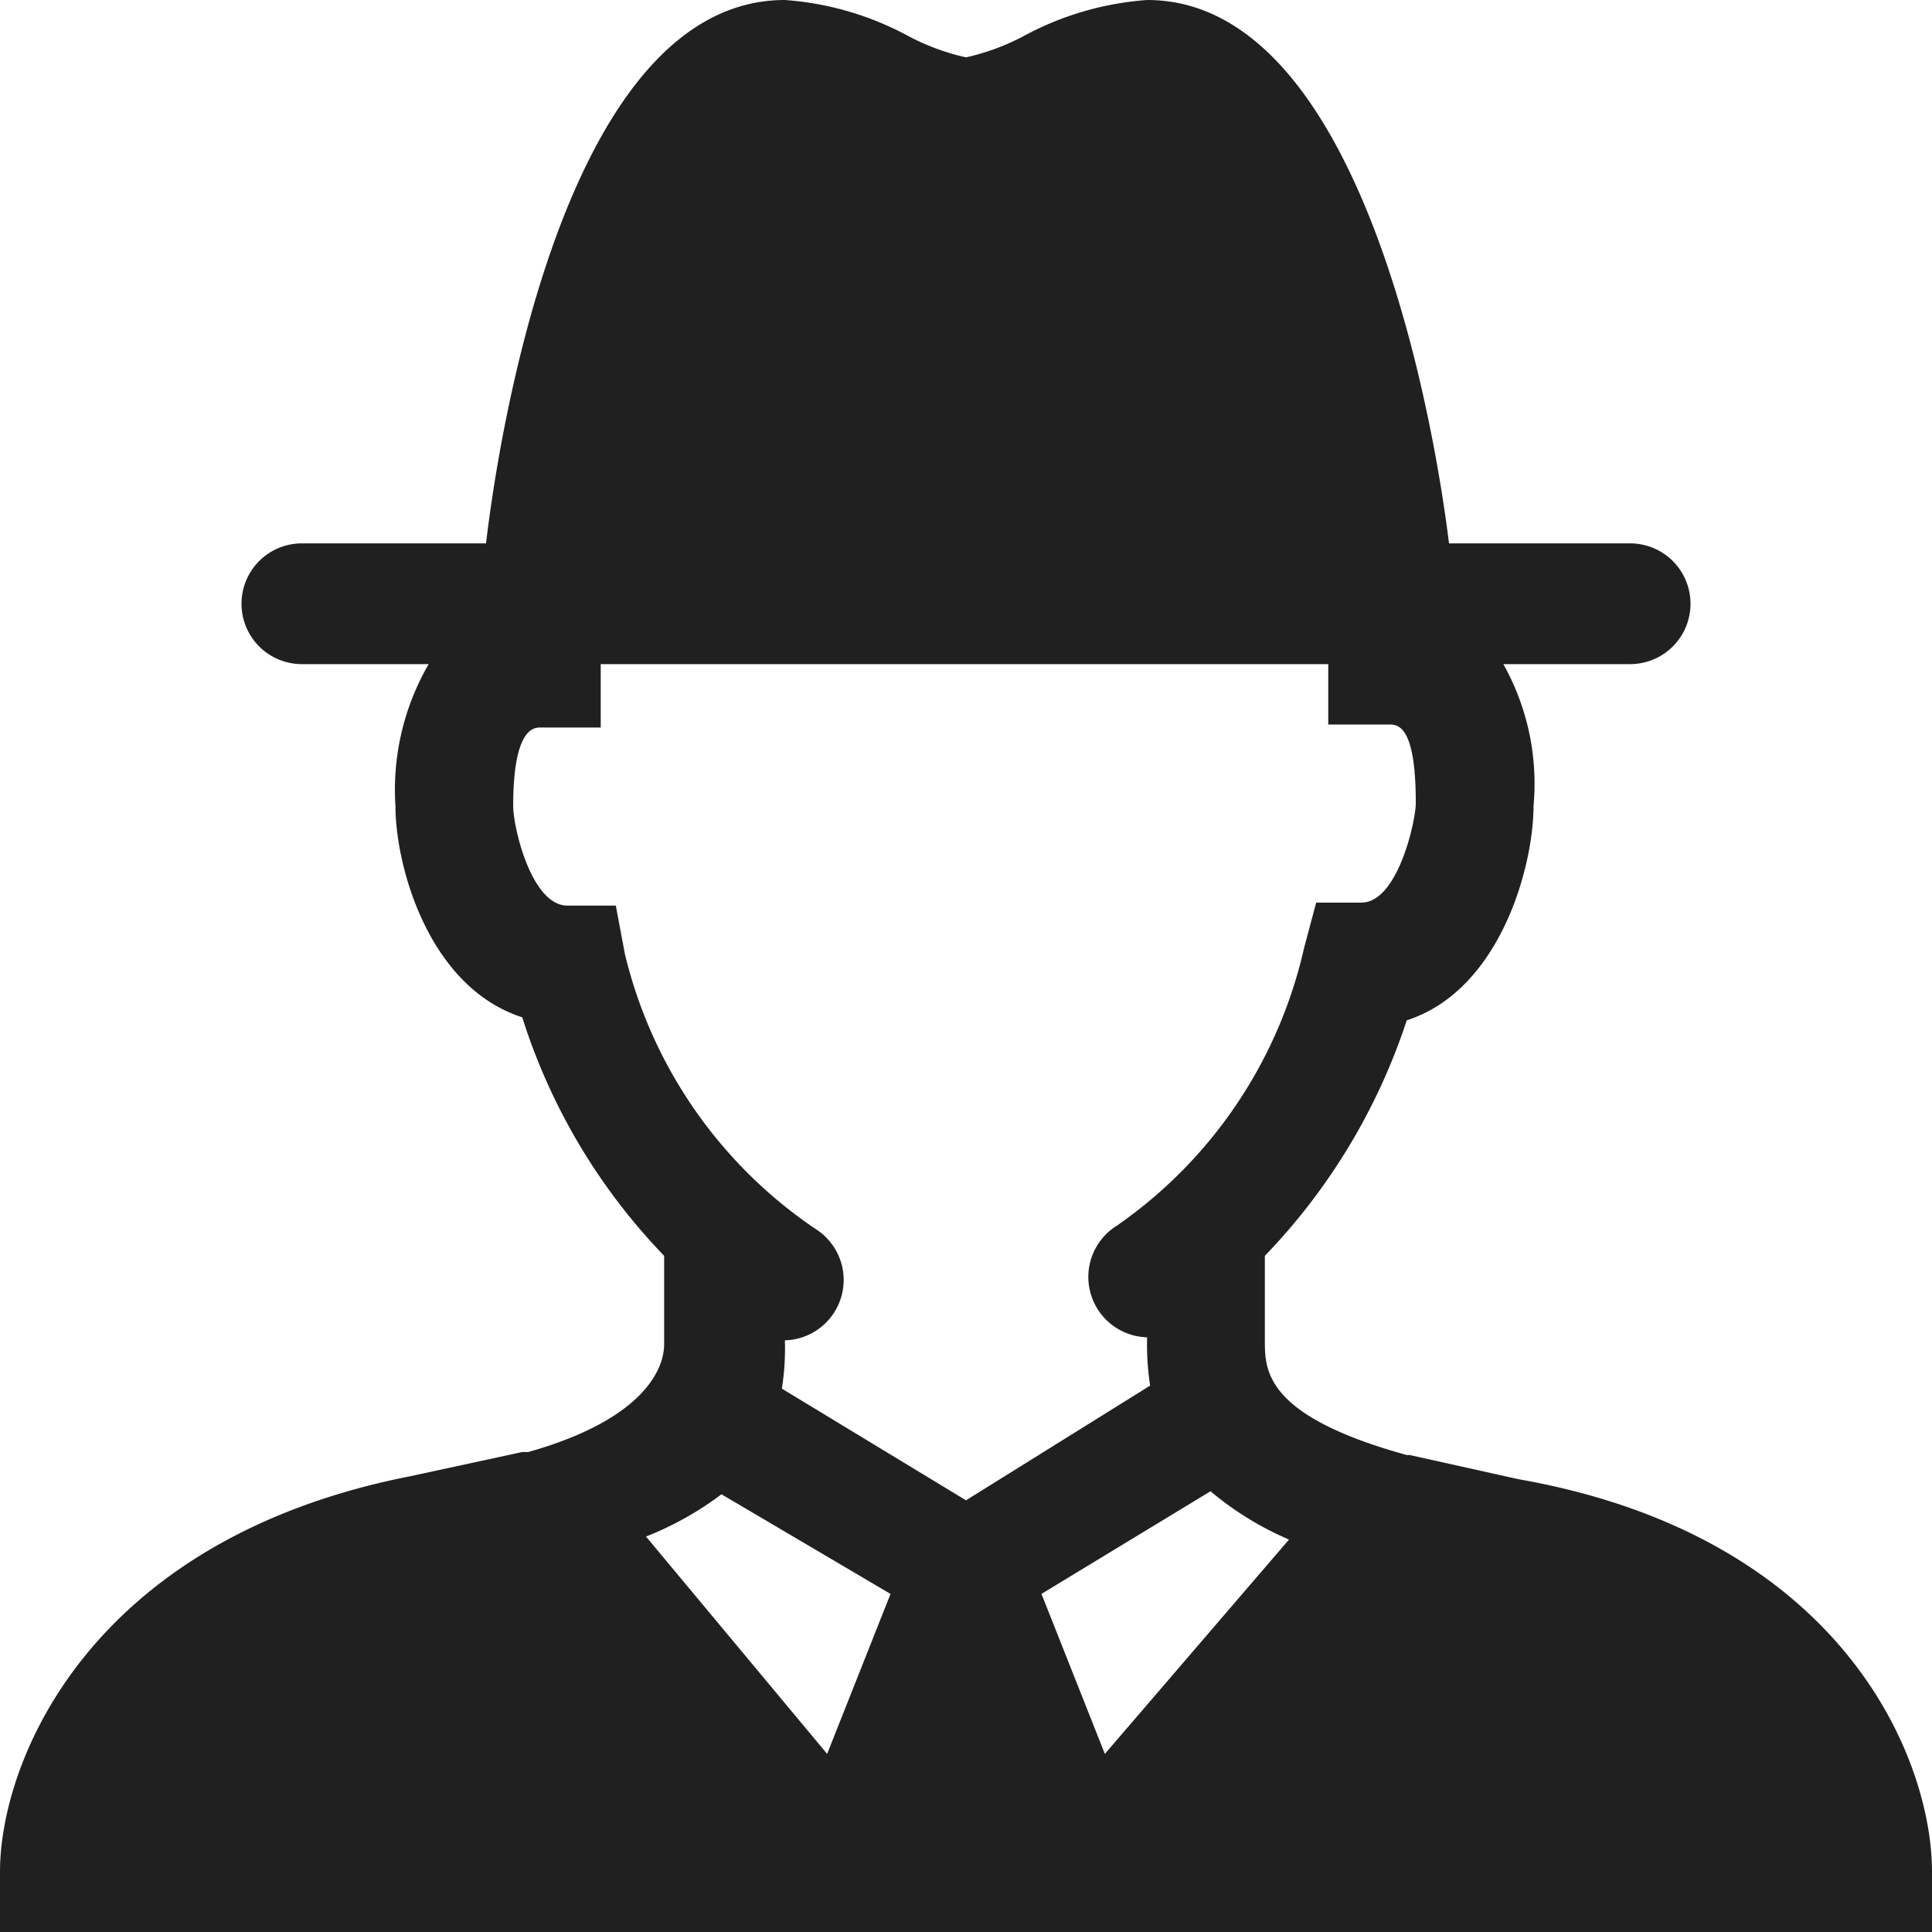 <svg xmlns="http://www.w3.org/2000/svg" viewBox="0 0 64 64" aria-labelledby="title" aria-describedby="desc"><path data-name="layer1" d="M50.3 49l-3.6-.8h-.1c-4.7-1.3-4.7-2.8-4.7-3.8v-2.8a20.4 20.4 0 0 0 4.7-7.8c3.1-1 4.2-5.1 4.2-7.1a8.1 8.1 0 0 0-1-4.7H54a2 2 0 0 0 0-4h-6c-.4-3.3-2.7-18-10-18a10.1 10.1 0 0 0-4.1 1.2 7.6 7.6 0 0 1-1.9.7 7.6 7.6 0 0 1-1.9-.7A10.1 10.1 0 0 0 26 0c-7.3 0-9.5 14.6-9.9 18H10a2 2 0 0 0 0 4h4.2a8.3 8.3 0 0 0-1.1 4.7c0 2 1.1 6 4.2 7a20.1 20.1 0 0 0 4.7 7.9v2.9c0 .2.1 2.3-4.5 3.6h-.2l-3.7.8C2.9 51 0 58.4 0 62v2h64v-2c0-3.7-2.9-11.1-13.7-13zm-26.4.5l5.6 3.3-2.1 5.3-6-7.2a10.6 10.6 0 0 0 2.5-1.4zM42.7 51l-6.1 7.1-2.1-5.3 5.6-3.4a10.4 10.4 0 0 0 2.6 1.6zM20.4 30h-1.6c-1.2 0-1.8-2.6-1.8-3.3 0-2.6.7-2.6.9-2.6h2V22H44v2h2c.3 0 .9 0 .9 2.6 0 .6-.6 3.3-1.8 3.3h-1.5l-.4 1.5a15.3 15.3 0 0 1-6.2 9.2 2 2 0 0 0 1 3.7 8.8 8.8 0 0 0 .1 1.6L32 49.7 25.9 46a8.5 8.5 0 0 0 .1-1.6 2 2 0 0 0 1-3.7 15.3 15.3 0 0 1-6.3-9.1z" fill="#202020"/></svg>